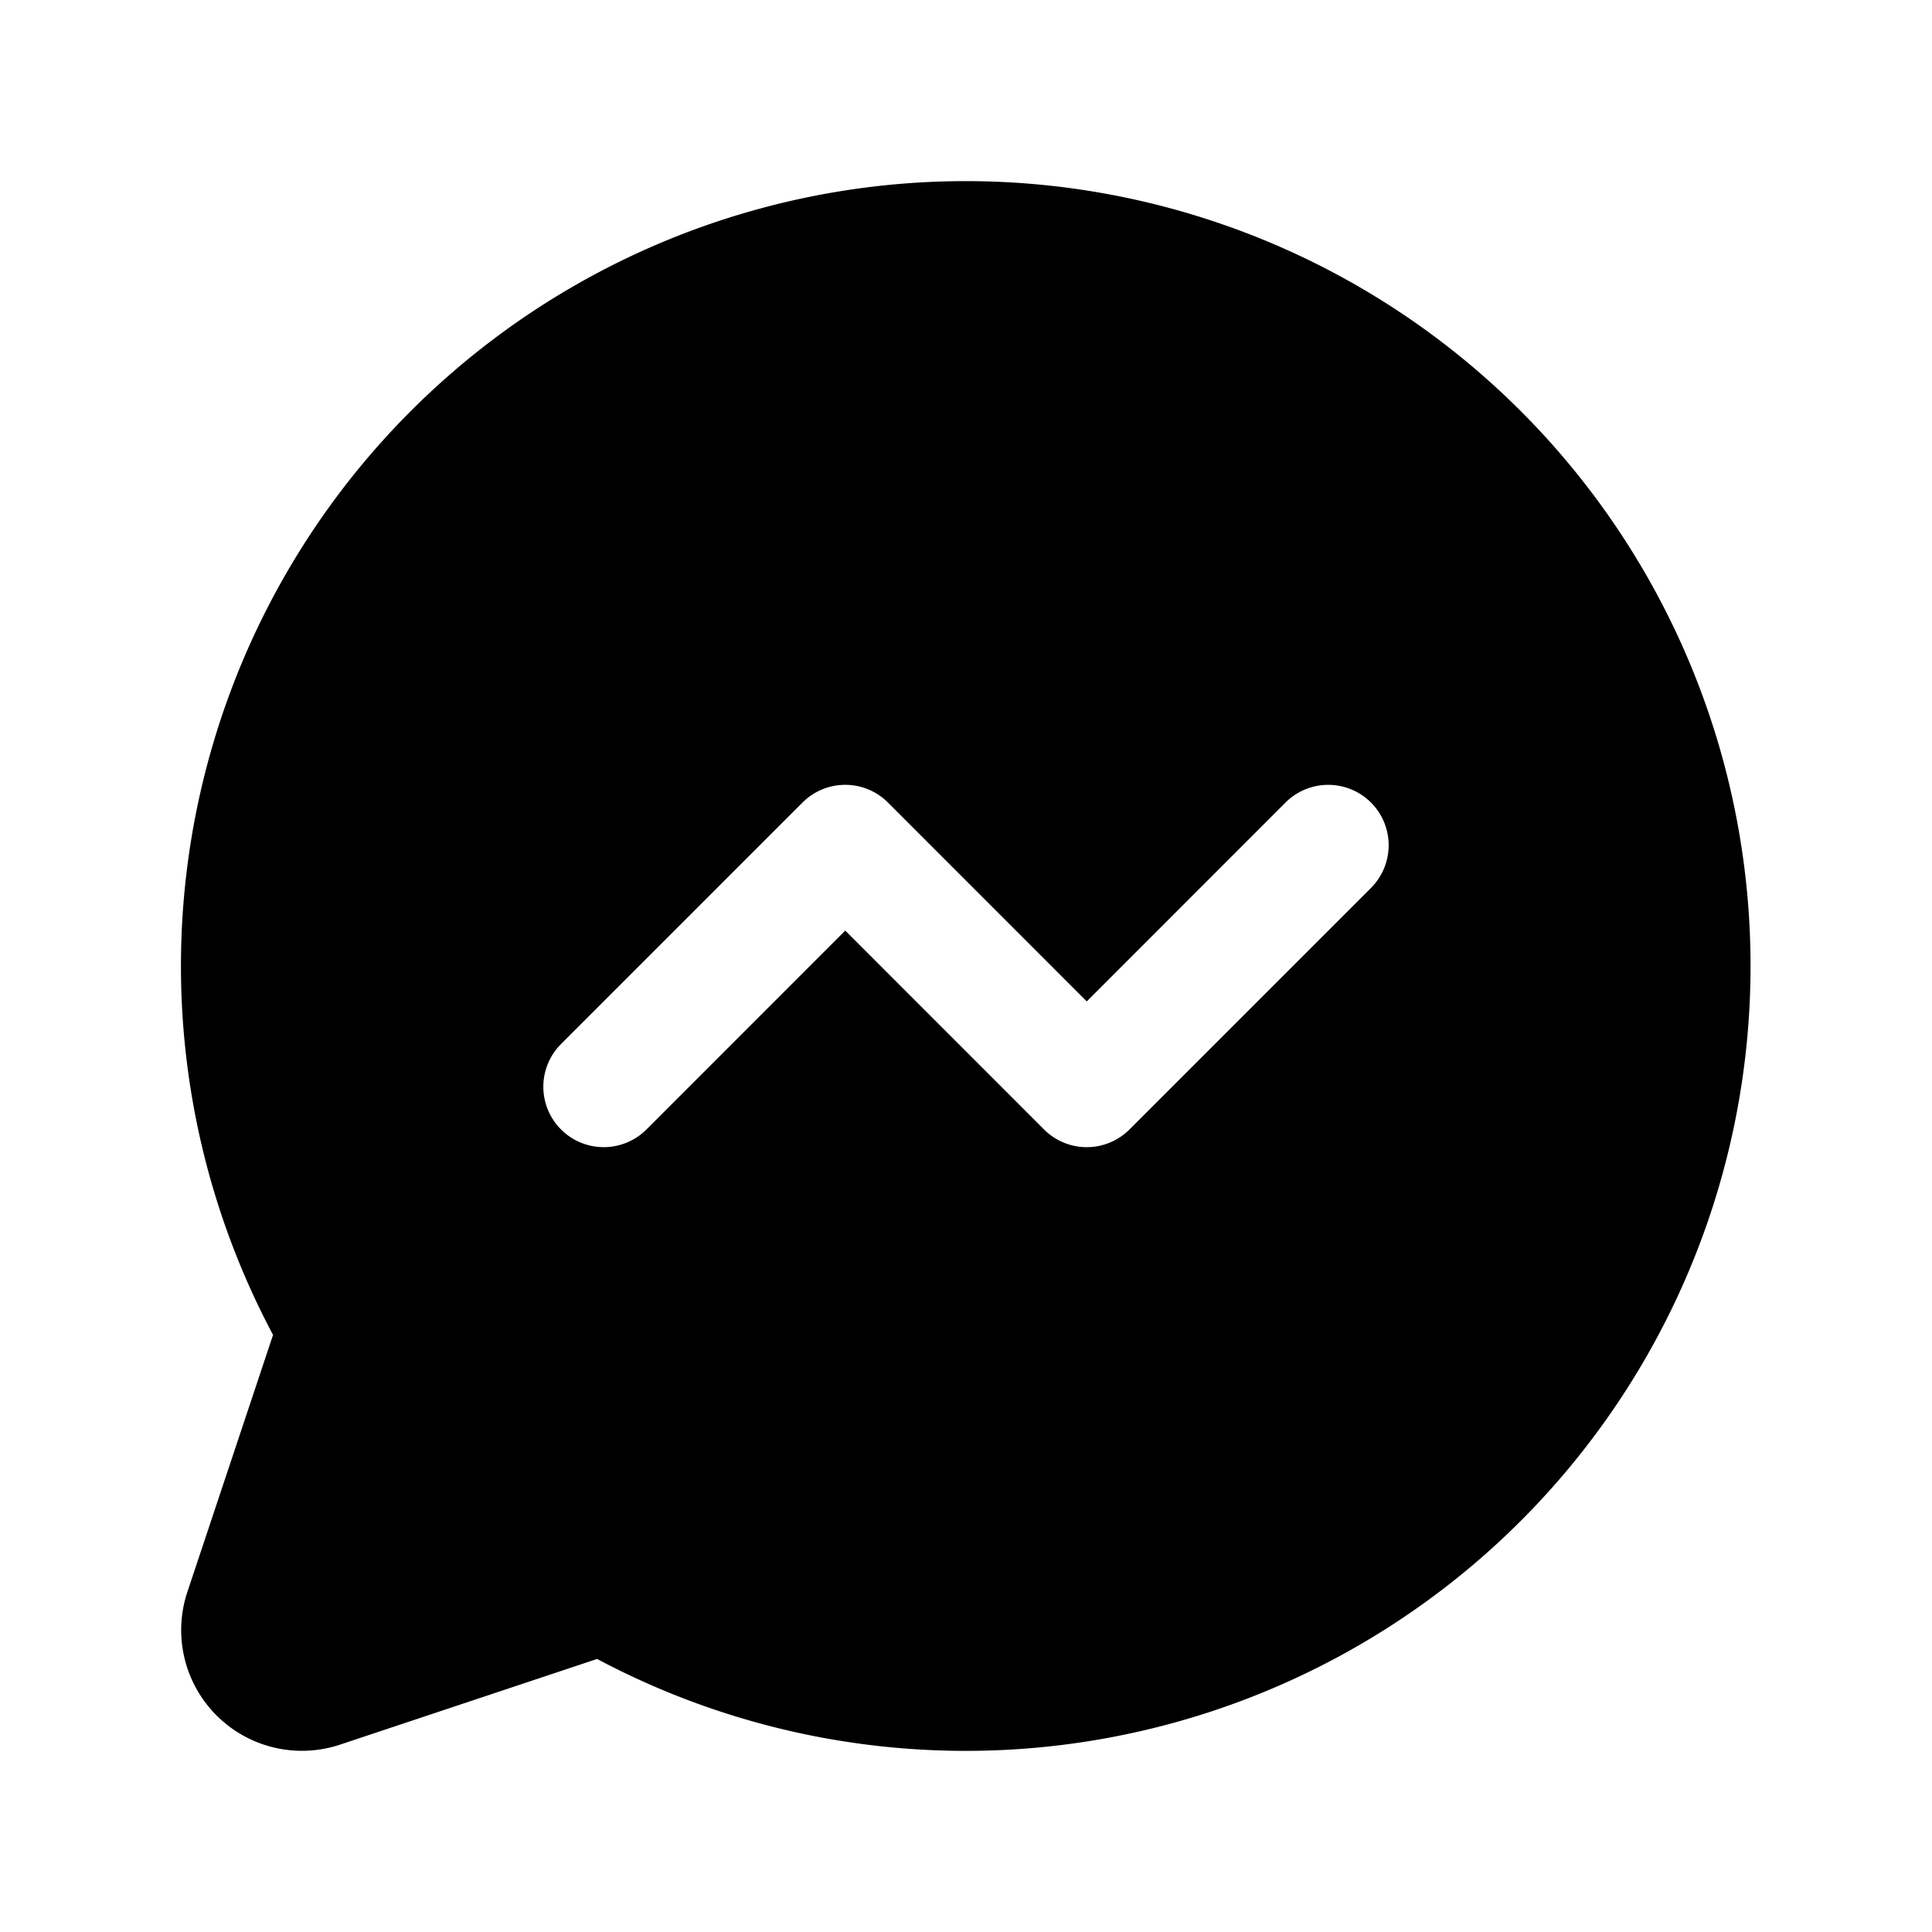 <svg xmlns="http://www.w3.org/2000/svg" width="1em" height="1em" viewBox="0 0 256 256"><path fill="currentColor" d="M128 24a104 104 0 0 0-91.82 152.88l-11.35 34.05a16 16 0 0 0 20.24 20.24l34.05-11.35A104 104 0 1 0 128 24m53.66 93.66l-32 32a8 8 0 0 1-11.32 0L112 123.31l-26.34 26.35a8 8 0 0 1-11.32-11.32l32-32a8 8 0 0 1 11.32 0L144 132.69l26.34-26.35a8 8 0 0 1 11.32 11.32"/></svg>